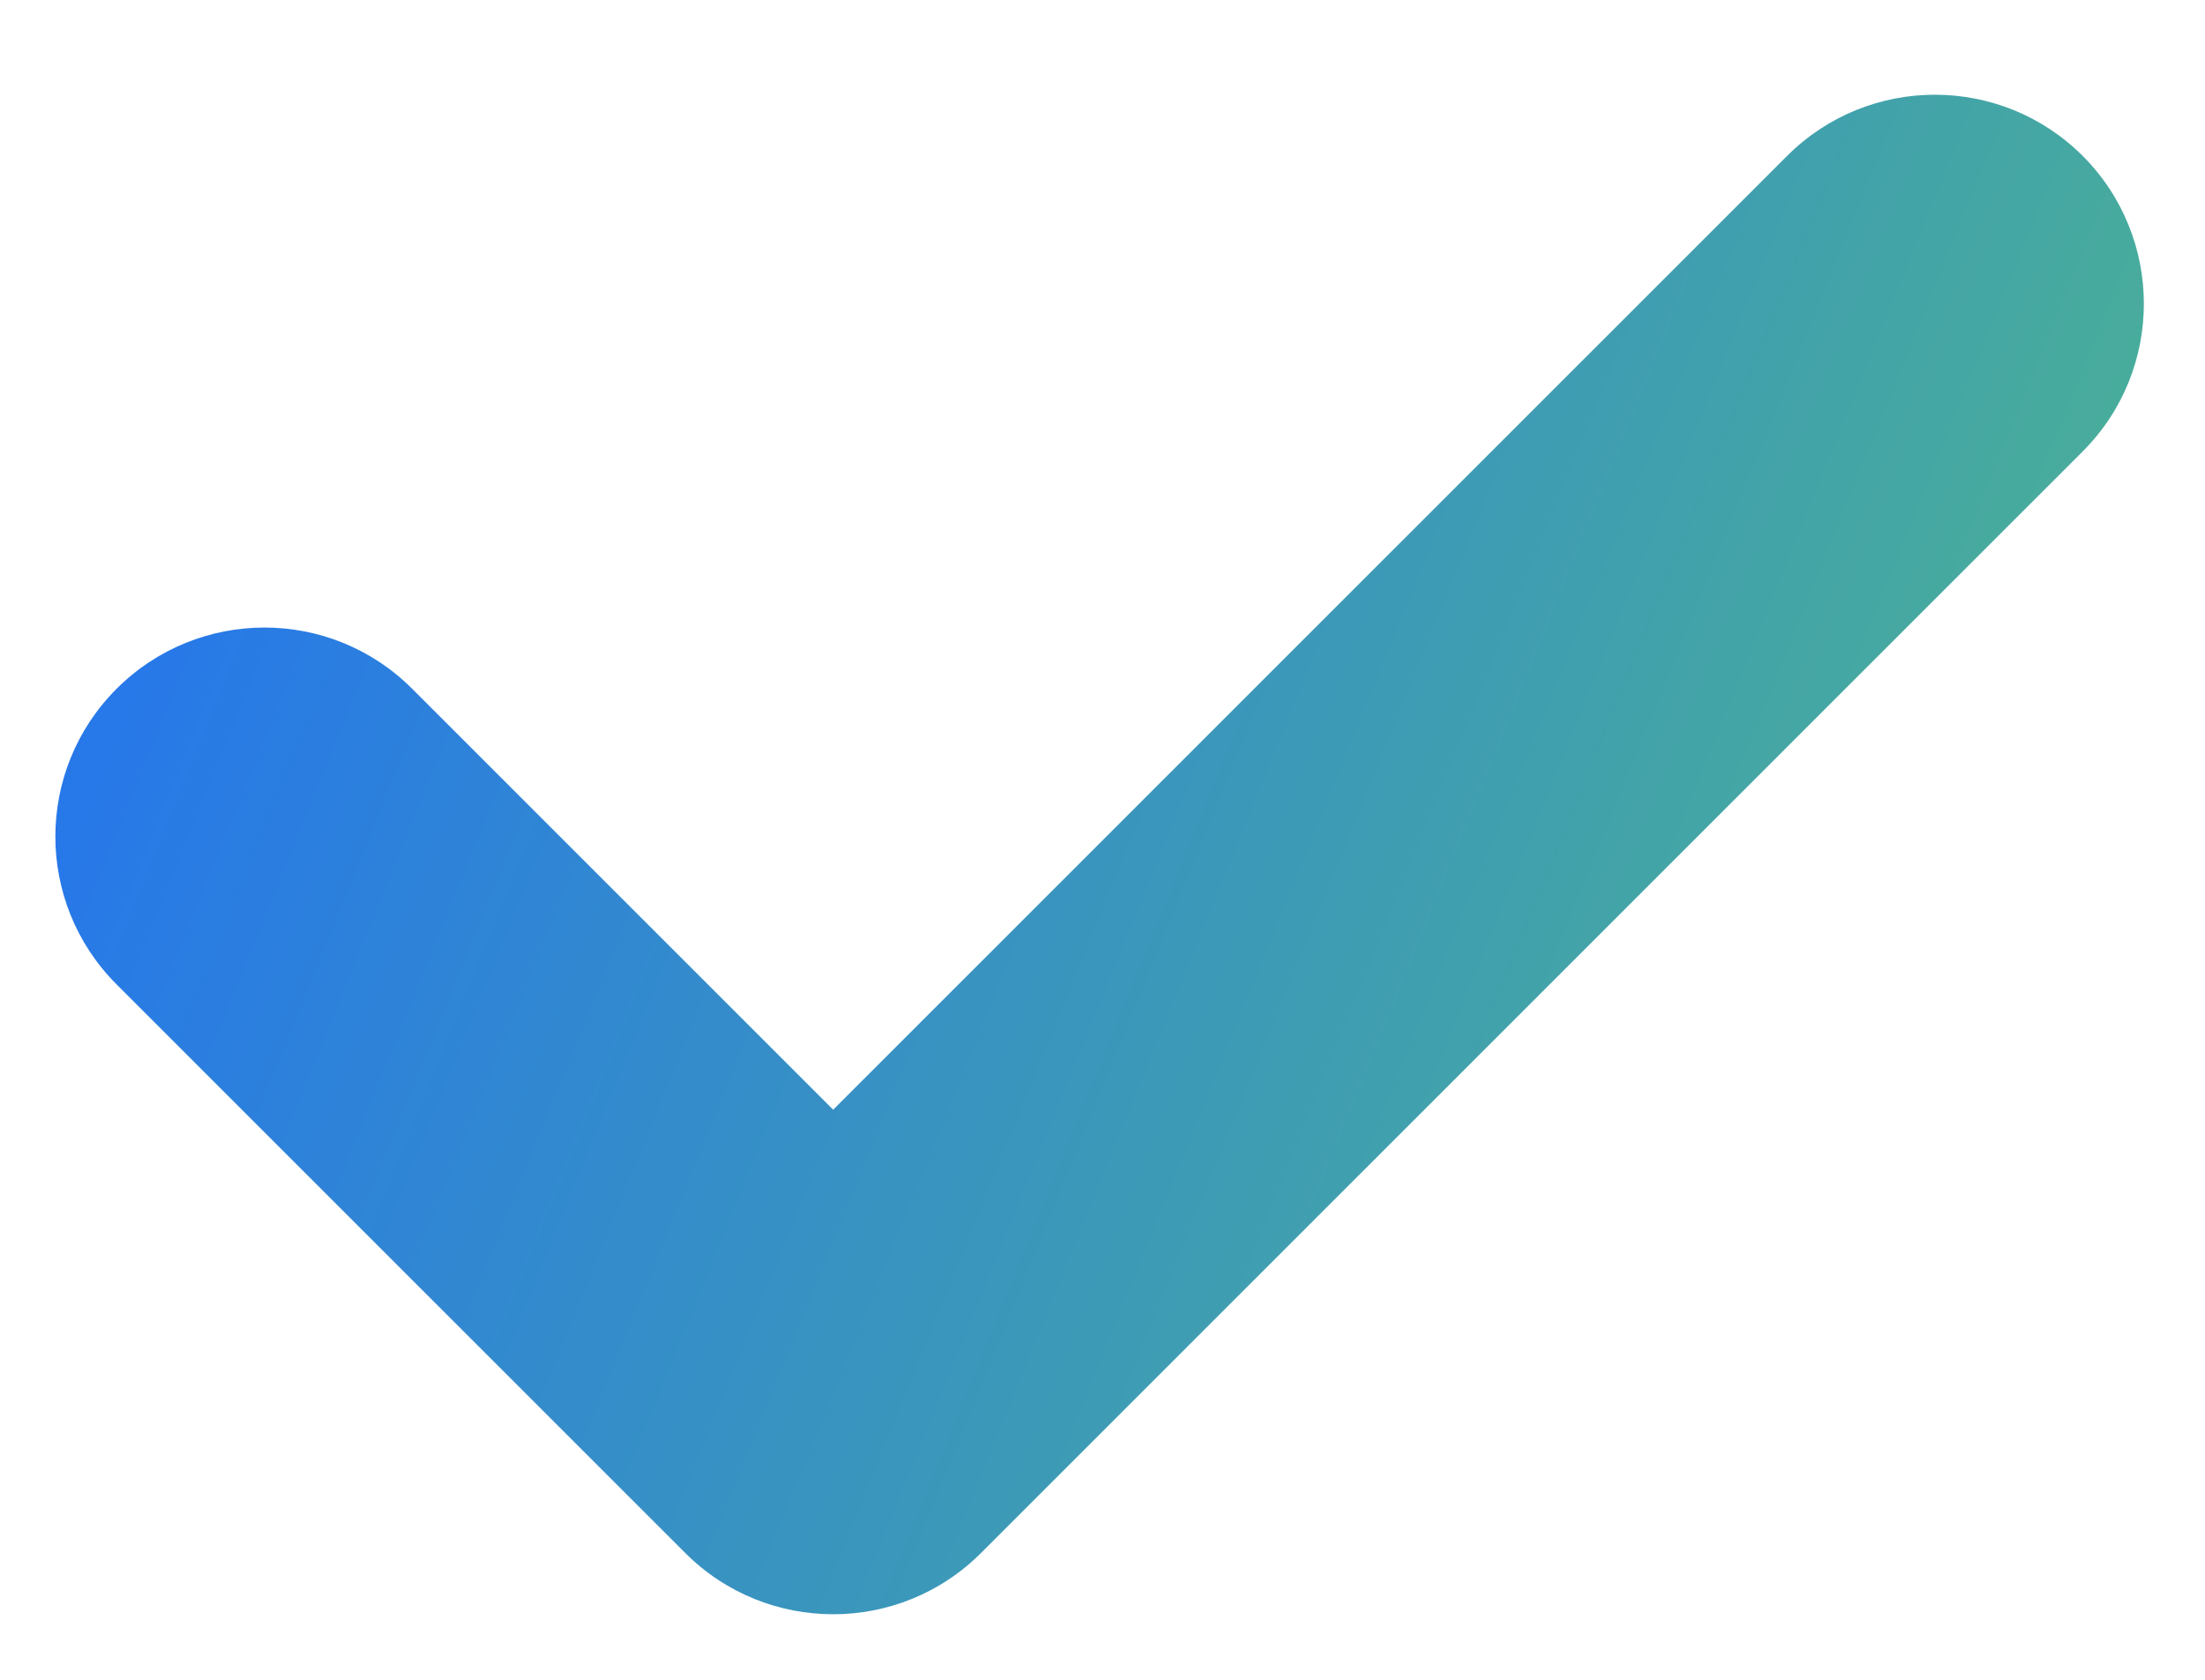 <svg width="21" height="16" viewBox="0 0 21 16" fill="none" xmlns="http://www.w3.org/2000/svg">
<path d="M19.835 4.3L9.342 14.793C8.565 15.57 7.305 15.57 6.527 14.793L1.11 9.376C0.333 8.599 0.333 7.338 1.11 6.561C1.888 5.783 3.148 5.783 3.925 6.56L7.935 10.57L17.02 1.485C17.797 0.708 19.058 0.708 19.835 1.485C20.612 2.263 20.612 3.523 19.835 4.3Z" fill="url(#paint0_linear_910:2401)"/>
<defs>
<linearGradient id="paint0_linear_910:2401" x1="0.527" y1="5.537" x2="20.418" y2="13.606" gradientUnits="userSpaceOnUse">
<stop stop-color="#2575ED"/>
<stop offset="1" stop-color="#50B88A"/>
</linearGradient>
</defs>
</svg>
